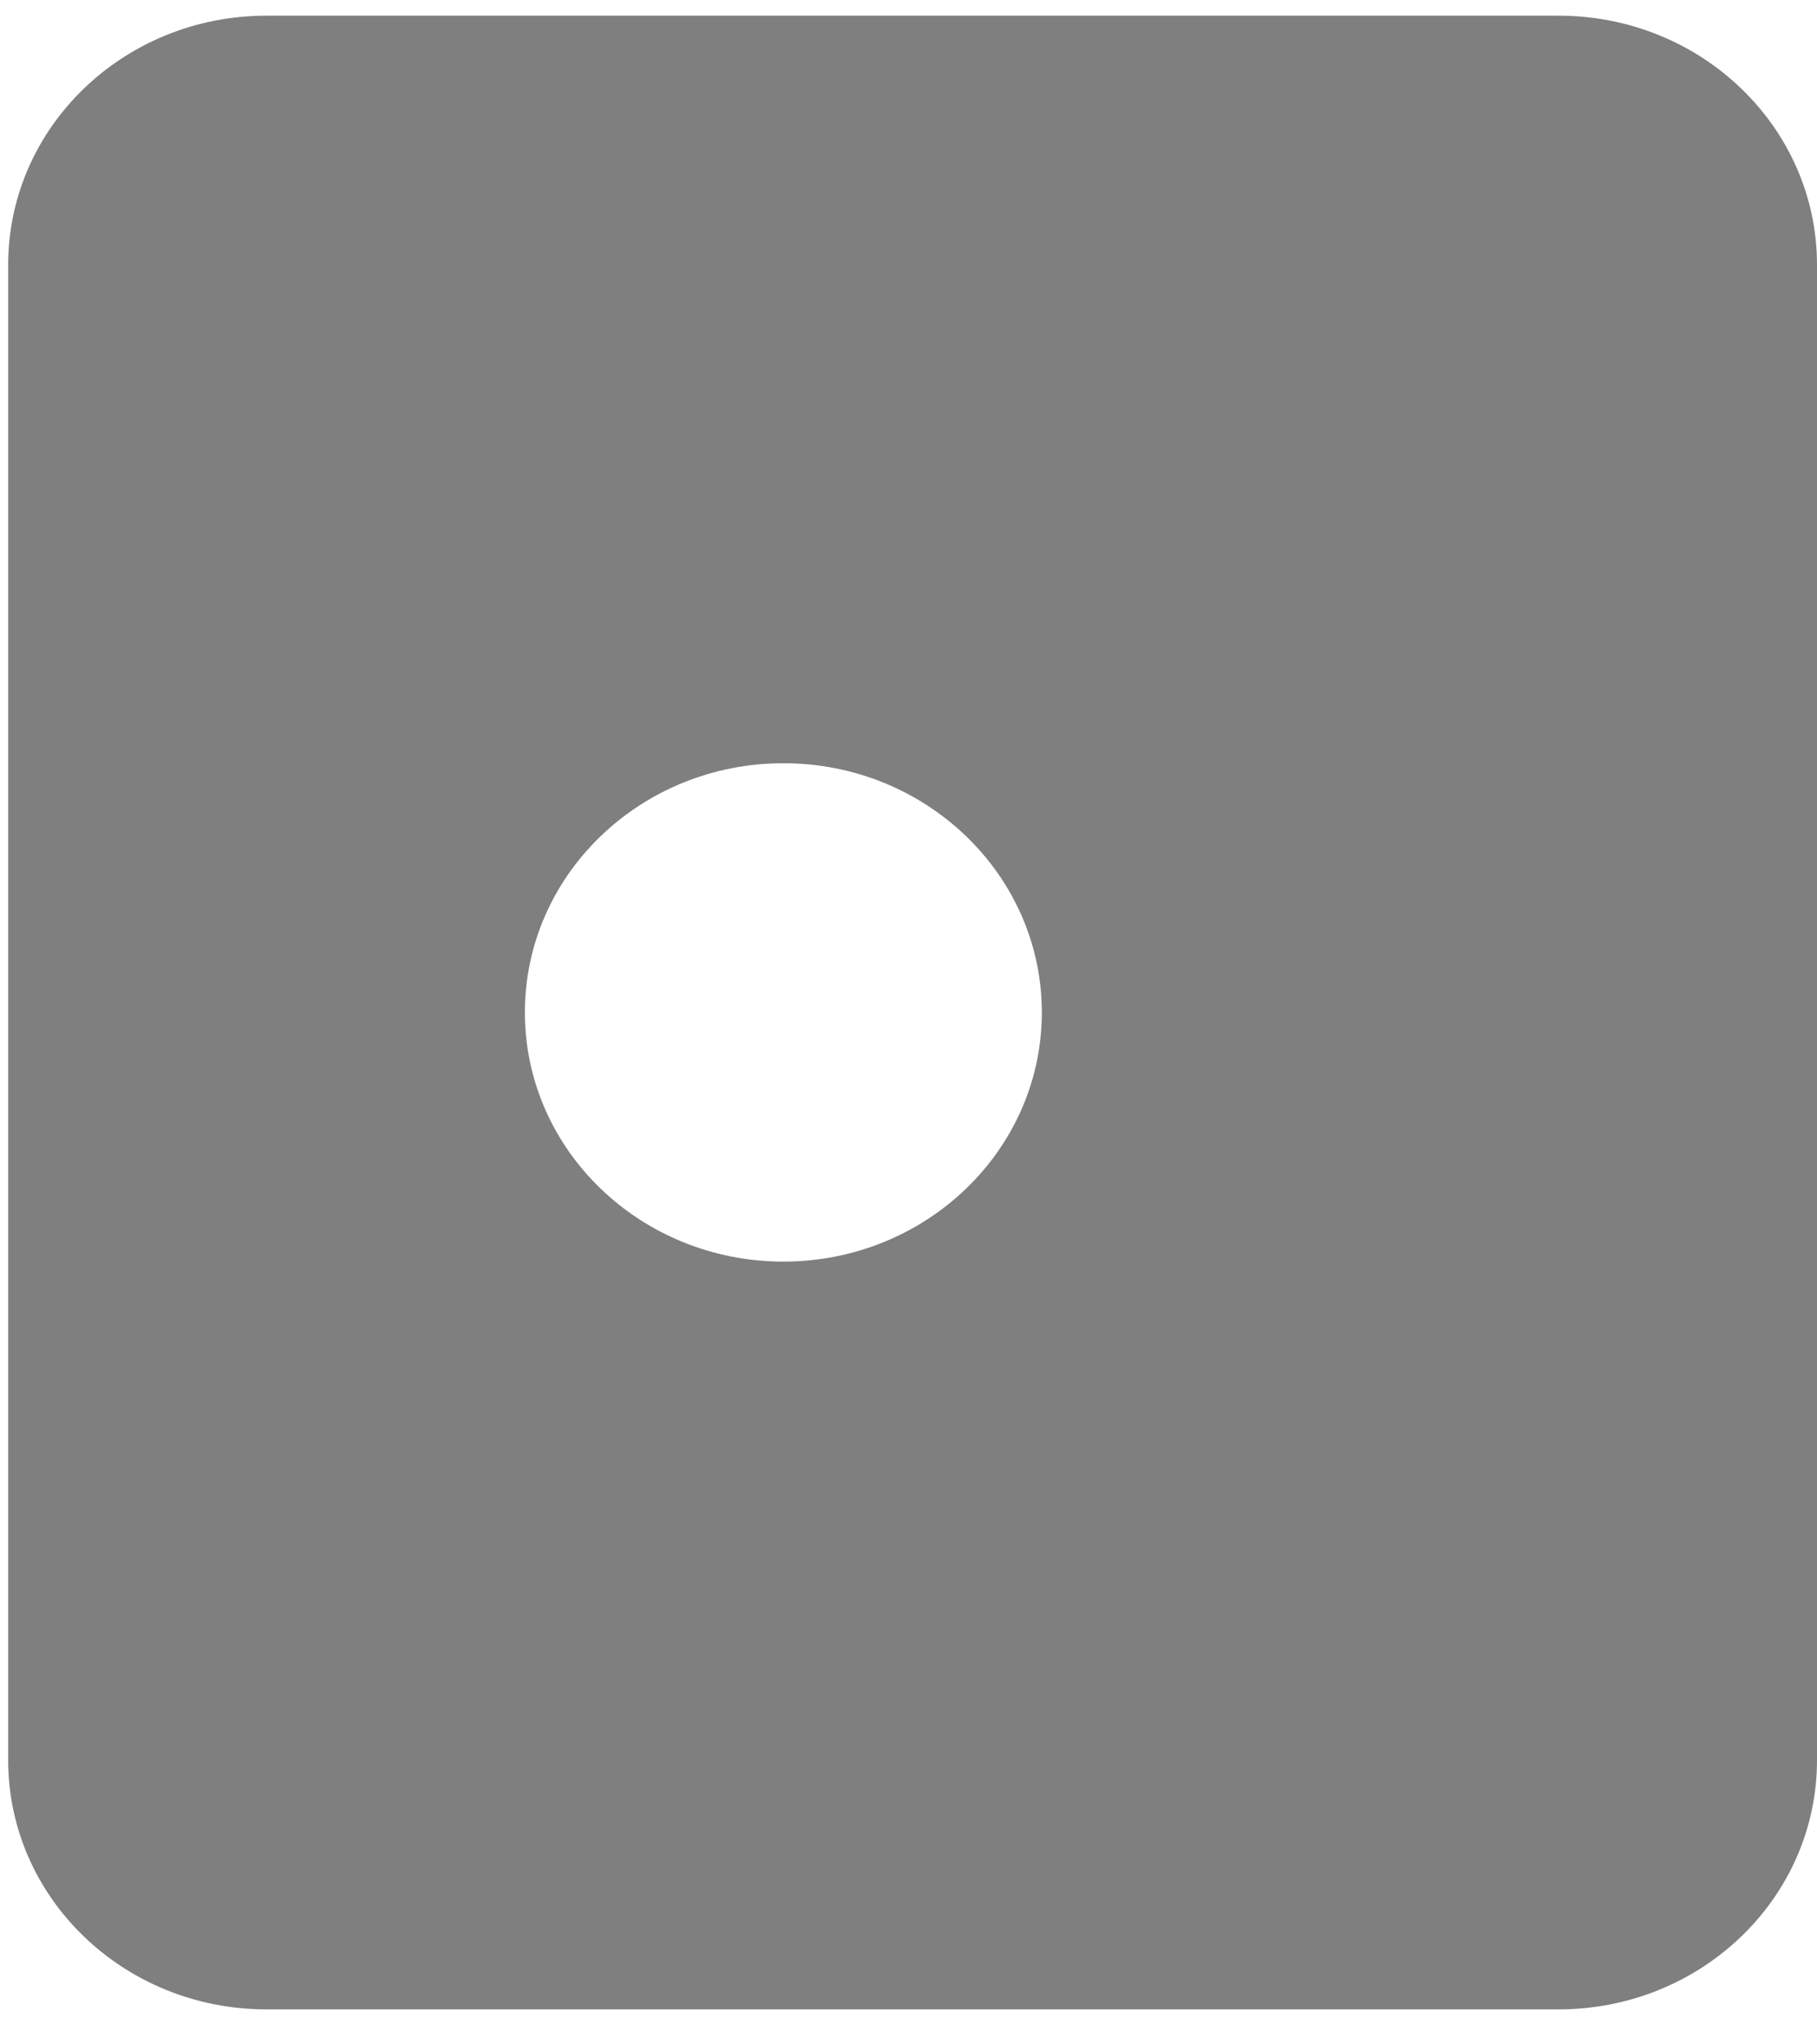 ﻿<?xml version="1.0" encoding="utf-8"?>
<svg version="1.1" xmlns:xlink="http://www.w3.org/1999/xlink" width="8px" height="9px" xmlns="http://www.w3.org/2000/svg">
  <g transform="matrix(1 0 0 1 -340 -781 )">
    <path d="M 0.036 1.166  C 0.036 0.56  0.545 0.069  1.173 0.069  L 6.862 0.069  C 7.491 0.069  8 0.56  8 1.166  L 8 7.749  C 8 8.355  7.491 8.846  6.862 8.846  L 1.173 8.846  C 0.545 8.846  0.036 8.355  0.036 7.749  L 0.036 1.166  Z M 3.449 5.554  C 4.077 5.554  4.587 5.063  4.587 4.457  C 4.587 3.851  4.077 3.36  3.449 3.36  C 2.821 3.36  2.311 3.851  2.311 4.457  C 2.311 5.063  2.821 5.554  3.449 5.554  Z " fill-rule="nonzero" fill="#7f7f7f" stroke="none" transform="matrix(1 0 0 1 340 781 )" />
  </g>
</svg>